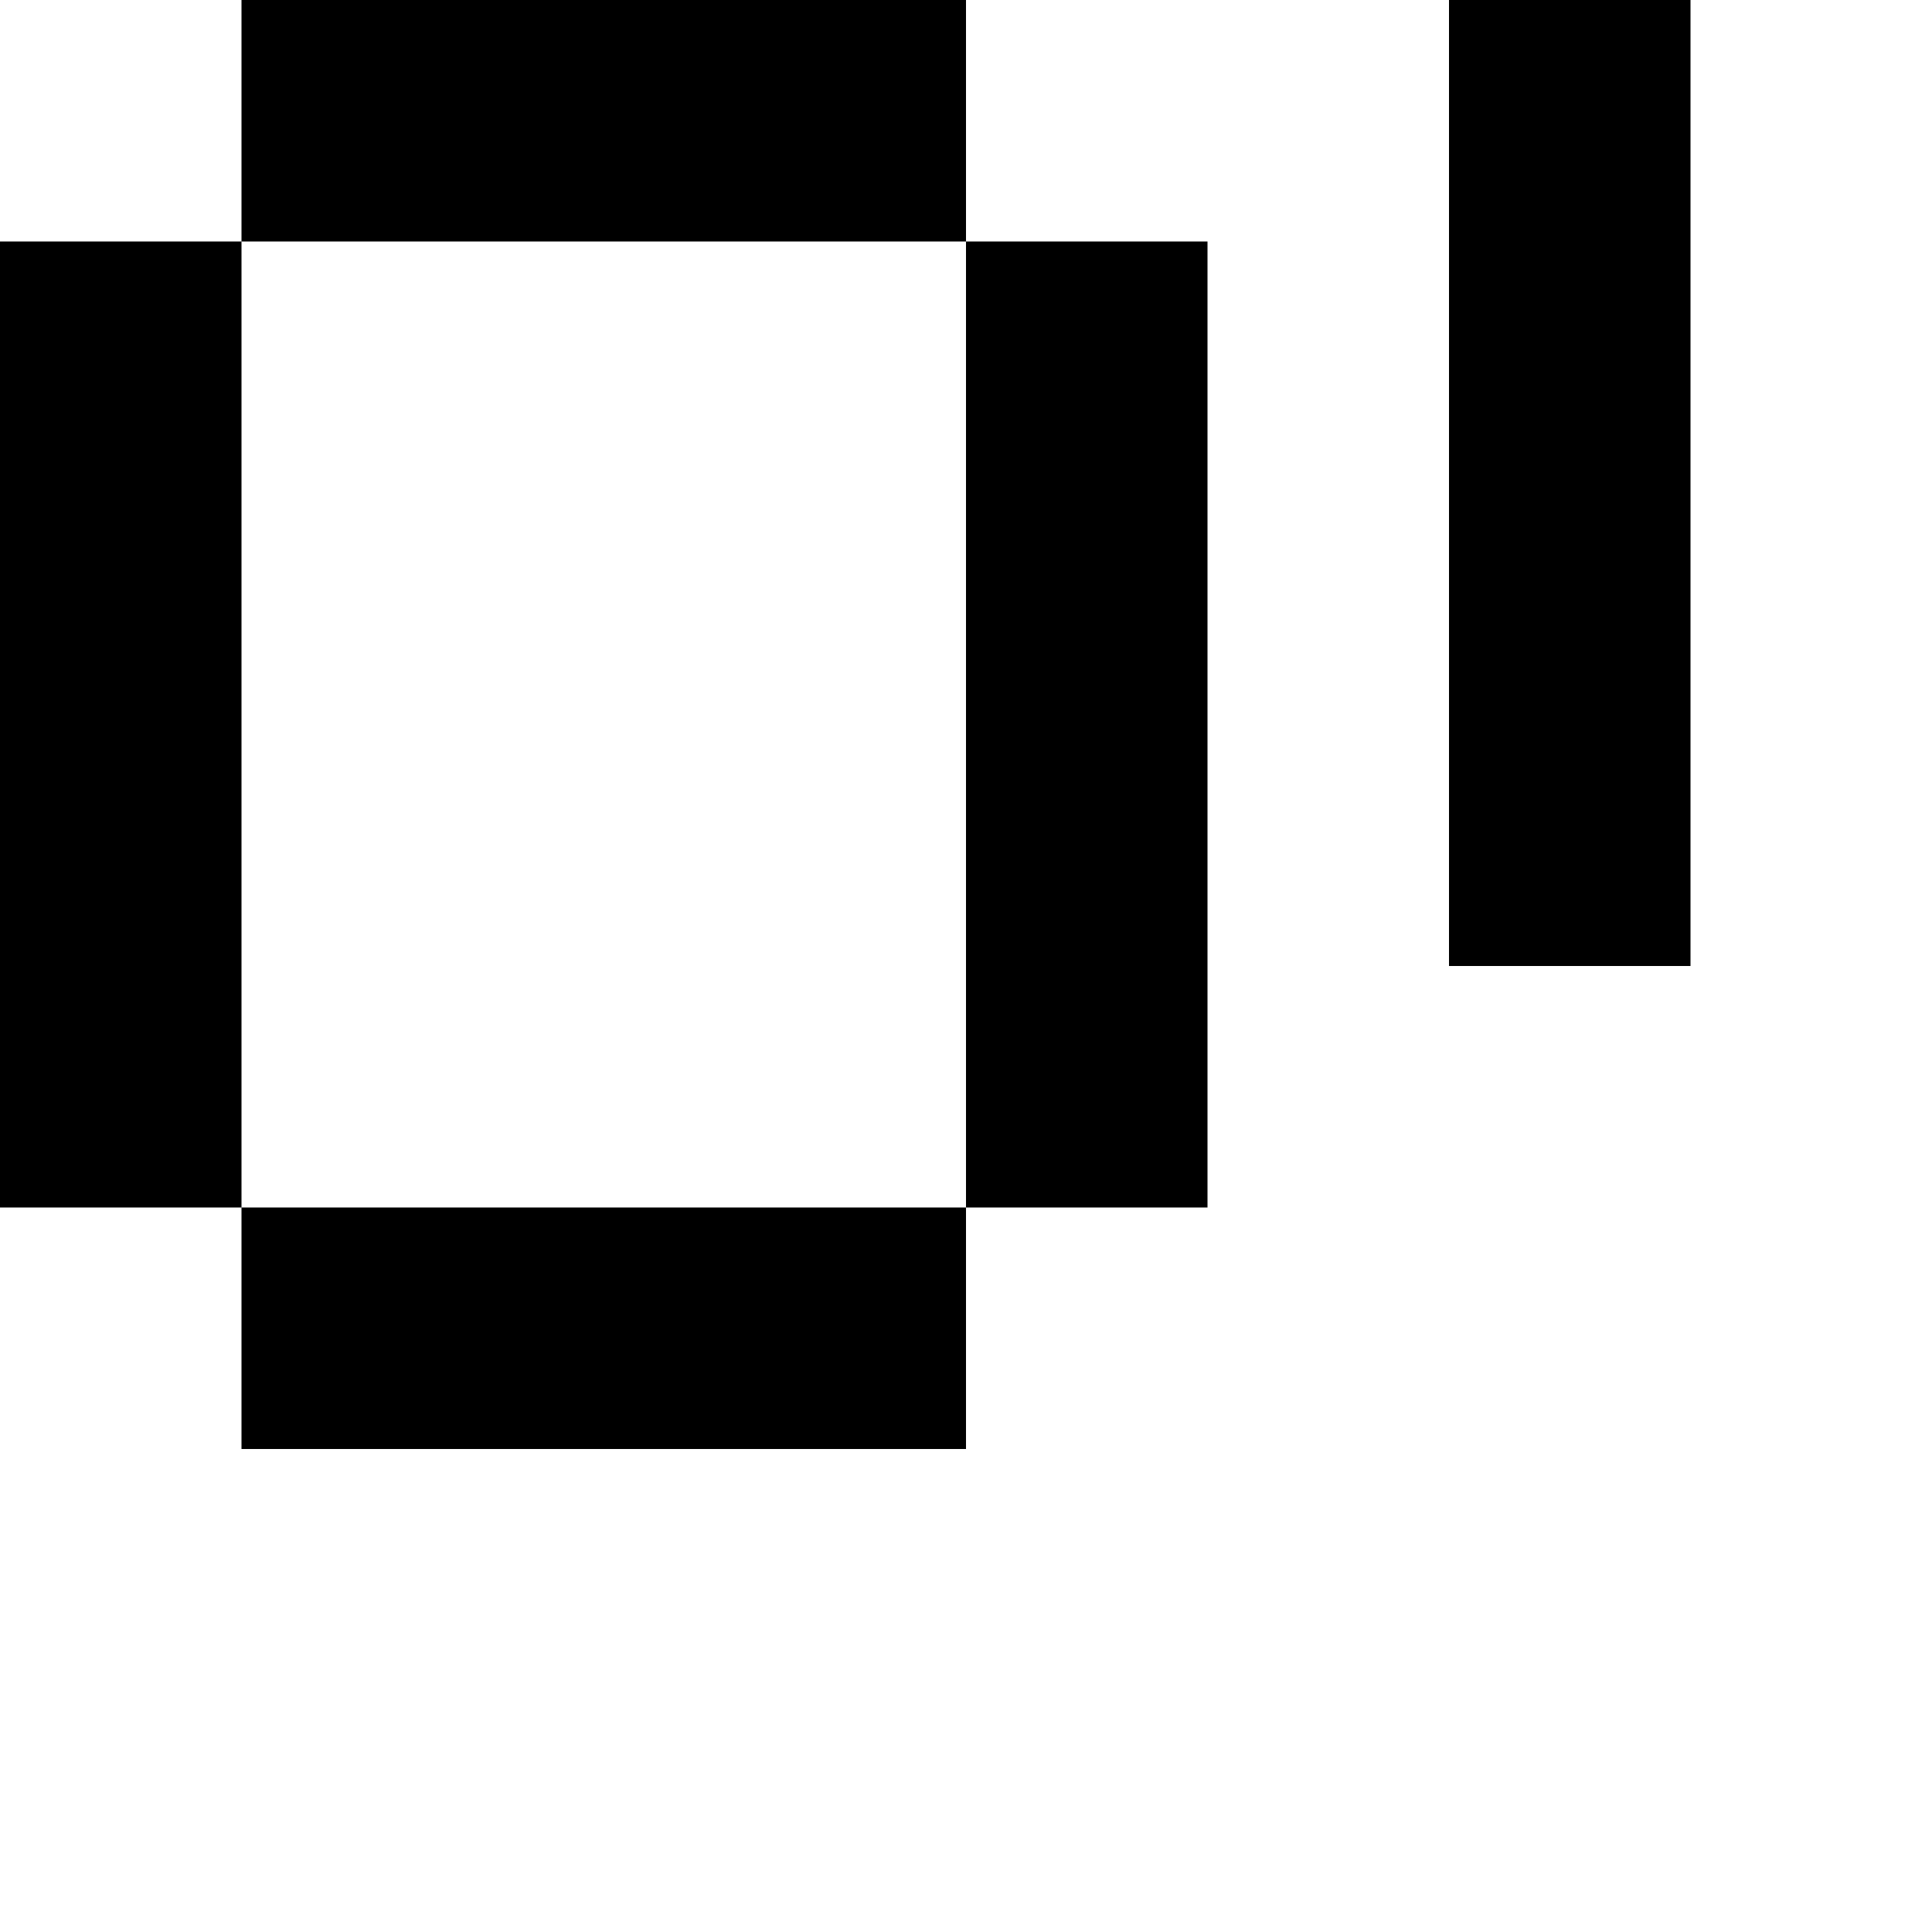 <svg viewBox="0 0 8 8" xmlns="http://www.w3.org/2000/svg"><path d="M1 0h1v1H1zM2 0h1v1H2zM3 0h1v1H3zM0 1h1v1H0zM4 1h1v1H4zM0 2h1v1H0zM4 2h1v1H4zM0 3h1v1H0zM4 3h1v1H4zM0 4h1v1H0zM4 4h1v1H4zM1 5h1v1H1zM2 5h1v1H2zM3 5h1v1H3zM6 0h1v1H6zM6 1h1v1H6zM6 2h1v1H6zM6 3h1v1H6z"/></svg>
